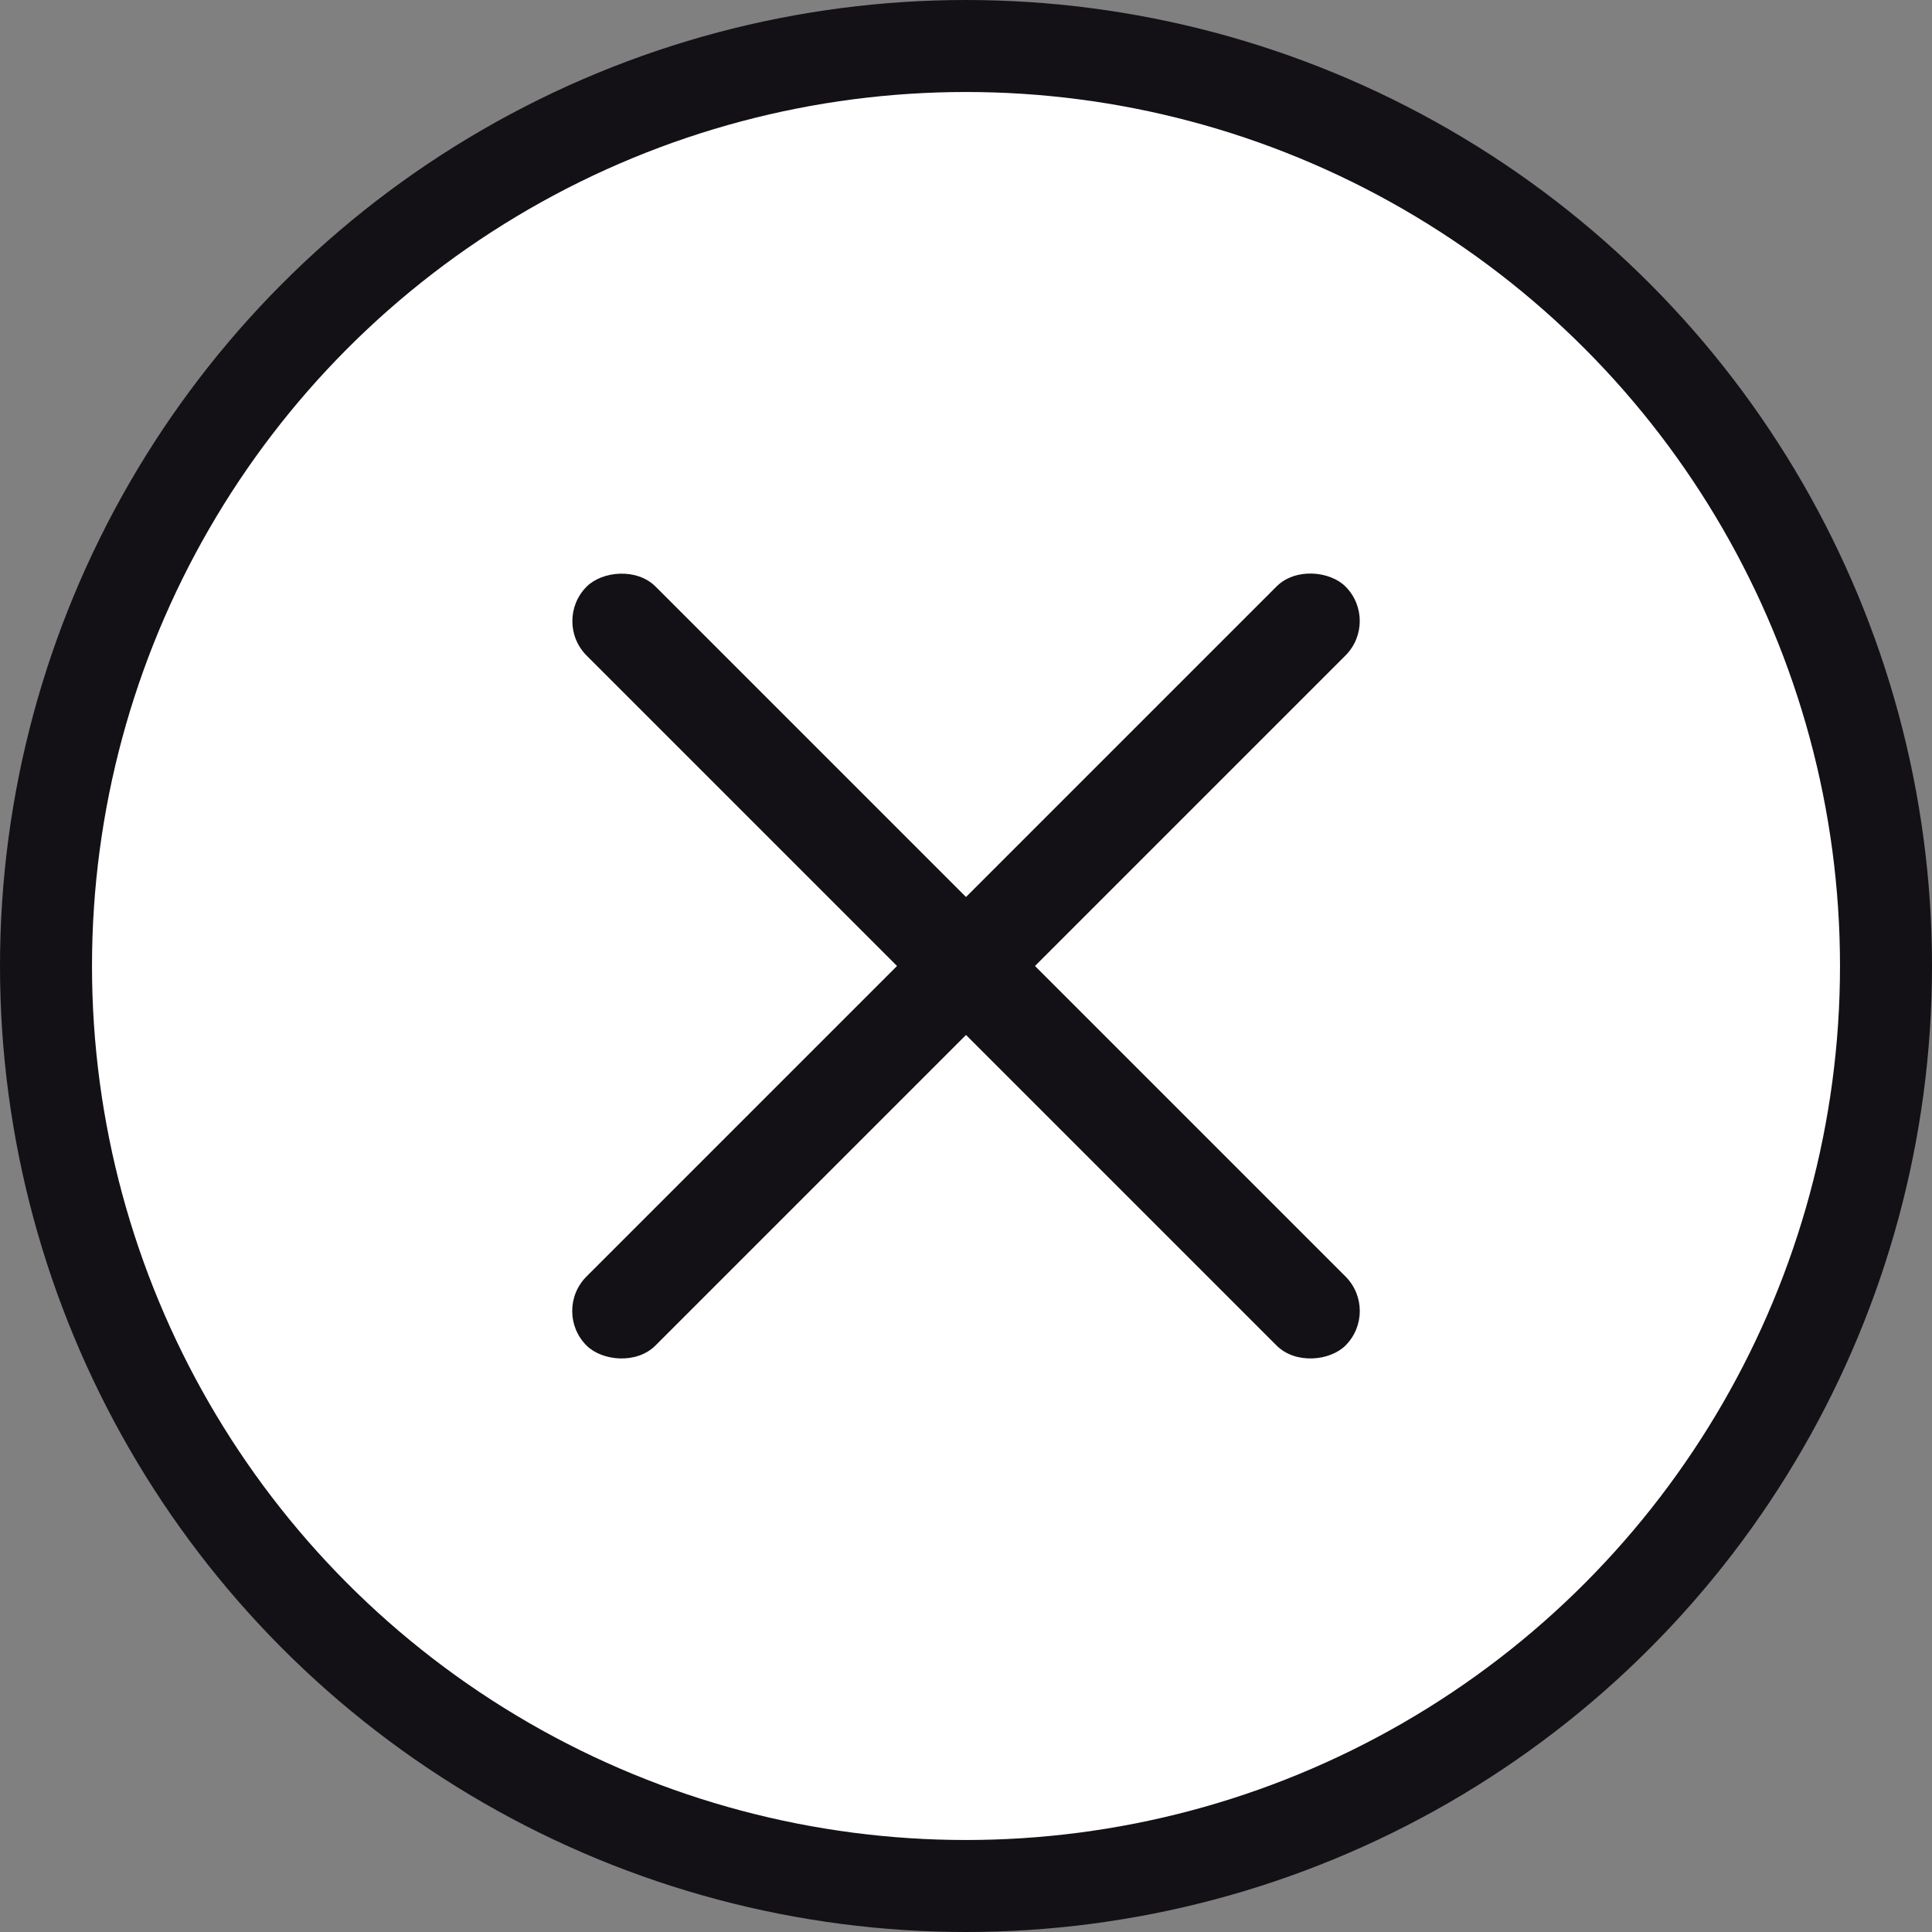 <svg width="42" height="42" viewBox="0 0 42 42" fill="none" xmlns="http://www.w3.org/2000/svg">
<rect x="0" y="0" width="42" height="42" fill="#808080" stroke="none"/>
<g clip-path="url(#clip0_1259_13755)">
<circle cx="21" cy="21" r="20" fill="white" stroke="#131115" stroke-width="2"/>
<rect x="12" y="28.5" width="23.334" height="2.121" rx="1.061" transform="rotate(-45 12 28.5)" fill="#131115"/>
<rect width="23.334" height="2.121" rx="1.061" transform="matrix(-0.707 -0.707 -0.707 0.707 30 28.5)" fill="#131115"/>
</g>
<defs>
<clipPath id="clip0_1259_13755">
<rect width="42" height="42" fill="white"/>
</clipPath>
</defs>
</svg>
